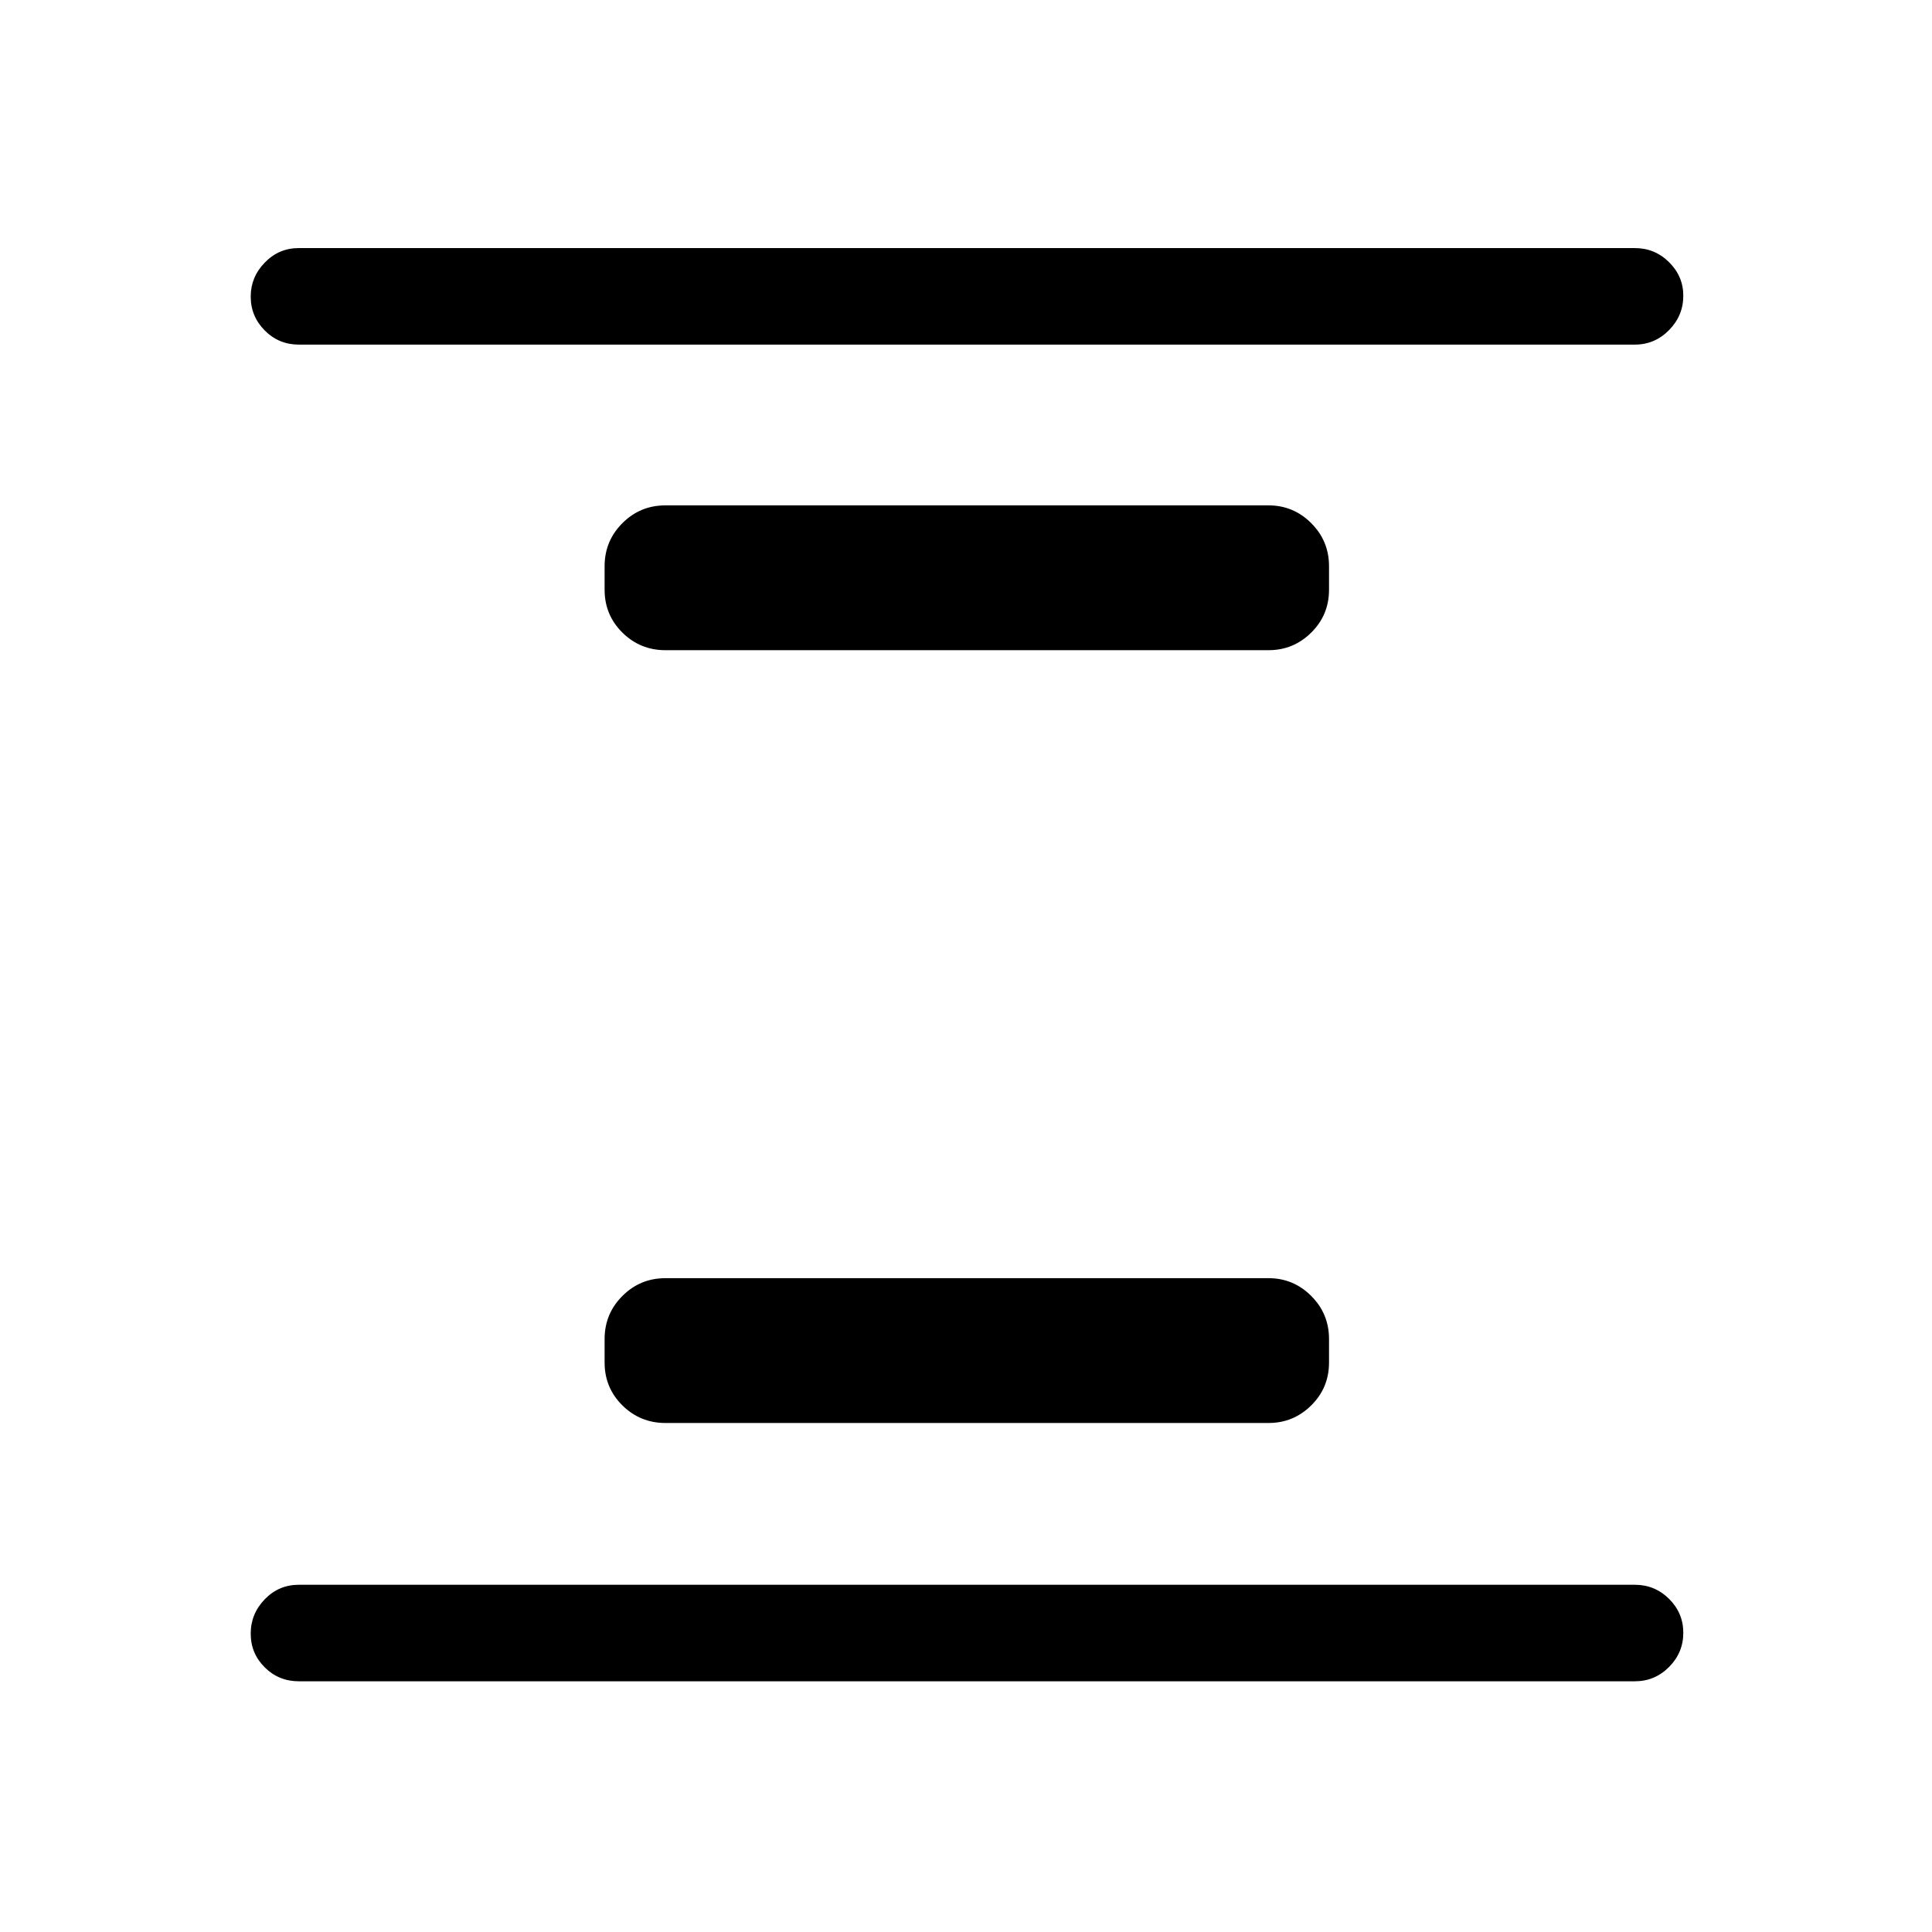 <svg xmlns="http://www.w3.org/2000/svg" height="20" viewBox="0 96 960 960" width="20"><path d="M330.654 803.076q-12.55 0-21.39-8.744t-8.84-21.294v-11.691q0-12.55 8.84-21.391 8.84-8.84 21.39-8.84h299.692q12.357 0 21.198 8.84 8.84 8.841 8.84 21.391v11.691q0 12.55-8.84 21.294-8.841 8.744-21.198 8.744H330.654Zm0-384q-12.55 0-21.39-8.744t-8.84-21.294v-11.691q0-12.55 8.84-21.391 8.84-8.84 21.39-8.84h299.692q12.357 0 21.198 8.84 8.84 8.841 8.84 21.391v11.691q0 12.55-8.84 21.294-8.841 8.744-21.198 8.744H330.654ZM148.462 931.422q-9.934 0-16.909-6.918-6.975-6.919-6.975-16.769 0-9.851 6.975-17.062t16.909-7.211h663.884q9.934 0 17.005 7.014t7.071 16.865q0 9.85-7.071 16.966-7.071 7.115-17.005 7.115H148.462Zm0-664.191q-9.934 0-16.909-7.015-6.975-7.014-6.975-16.864 0-9.659 6.975-16.87t16.909-7.211h663.884q9.934 0 17.005 7.014t7.071 16.672q0 9.851-7.071 17.062-7.071 7.212-17.005 7.212H148.462Z"/></svg>